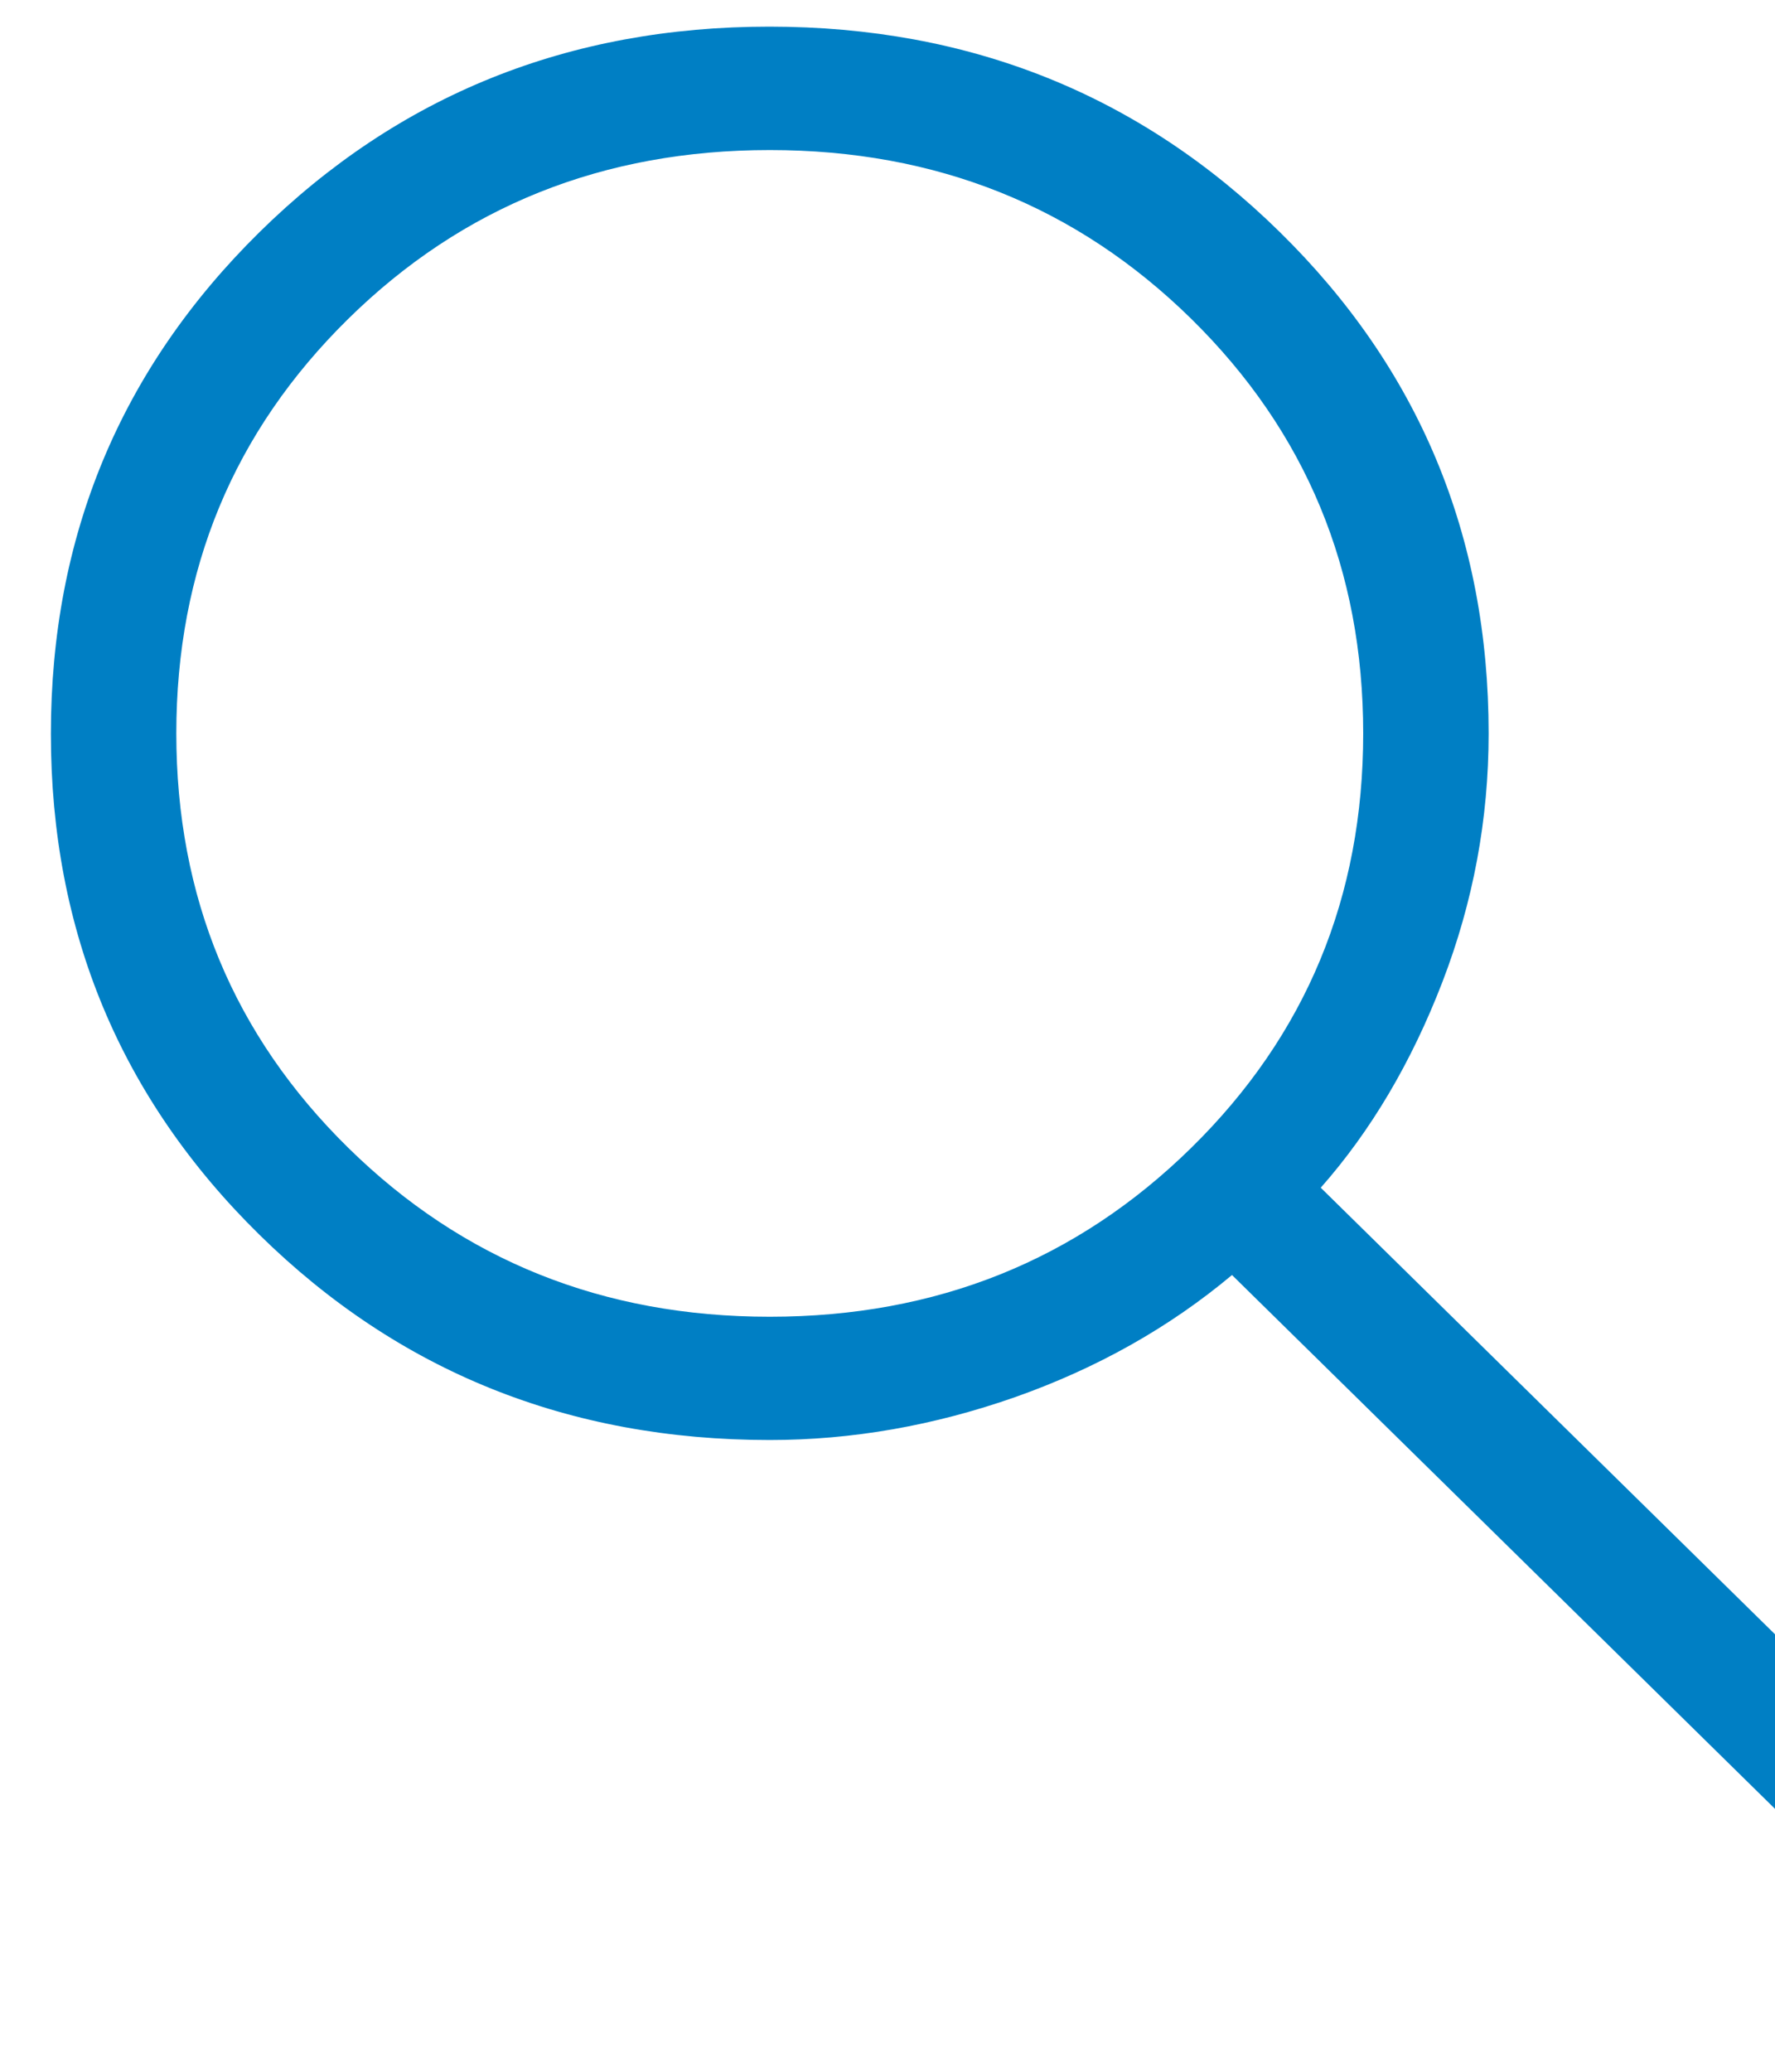 <svg width="12" height="14" viewBox="0 0 12 14" fill="none" xmlns="http://www.w3.org/2000/svg">
<path d="M13.639 13.834L8.329 8.616C7.905 8.971 7.417 9.245 6.866 9.44C6.314 9.634 5.761 9.731 5.204 9.731C3.846 9.731 2.696 9.269 1.755 8.345C0.814 7.421 0.344 6.292 0.344 4.959C0.344 3.624 0.814 2.495 1.754 1.569C2.695 0.643 3.844 0.18 5.201 0.18C6.559 0.18 7.709 0.642 8.651 1.567C9.593 2.491 10.064 3.621 10.064 4.956C10.064 5.535 9.96 6.095 9.751 6.637C9.542 7.179 9.268 7.642 8.929 8.026L14.239 13.244L13.639 13.834ZM5.204 8.898C6.329 8.898 7.279 8.517 8.054 7.756C8.829 6.995 9.216 6.062 9.216 4.956C9.216 3.85 8.829 2.917 8.054 2.155C7.279 1.394 6.329 1.014 5.204 1.014C4.078 1.014 3.128 1.394 2.354 2.155C1.579 2.917 1.192 3.85 1.192 4.956C1.192 6.062 1.579 6.995 2.354 7.756C3.128 8.517 4.078 8.898 5.204 8.898Z" fill="#007FC4"/>
</svg>
